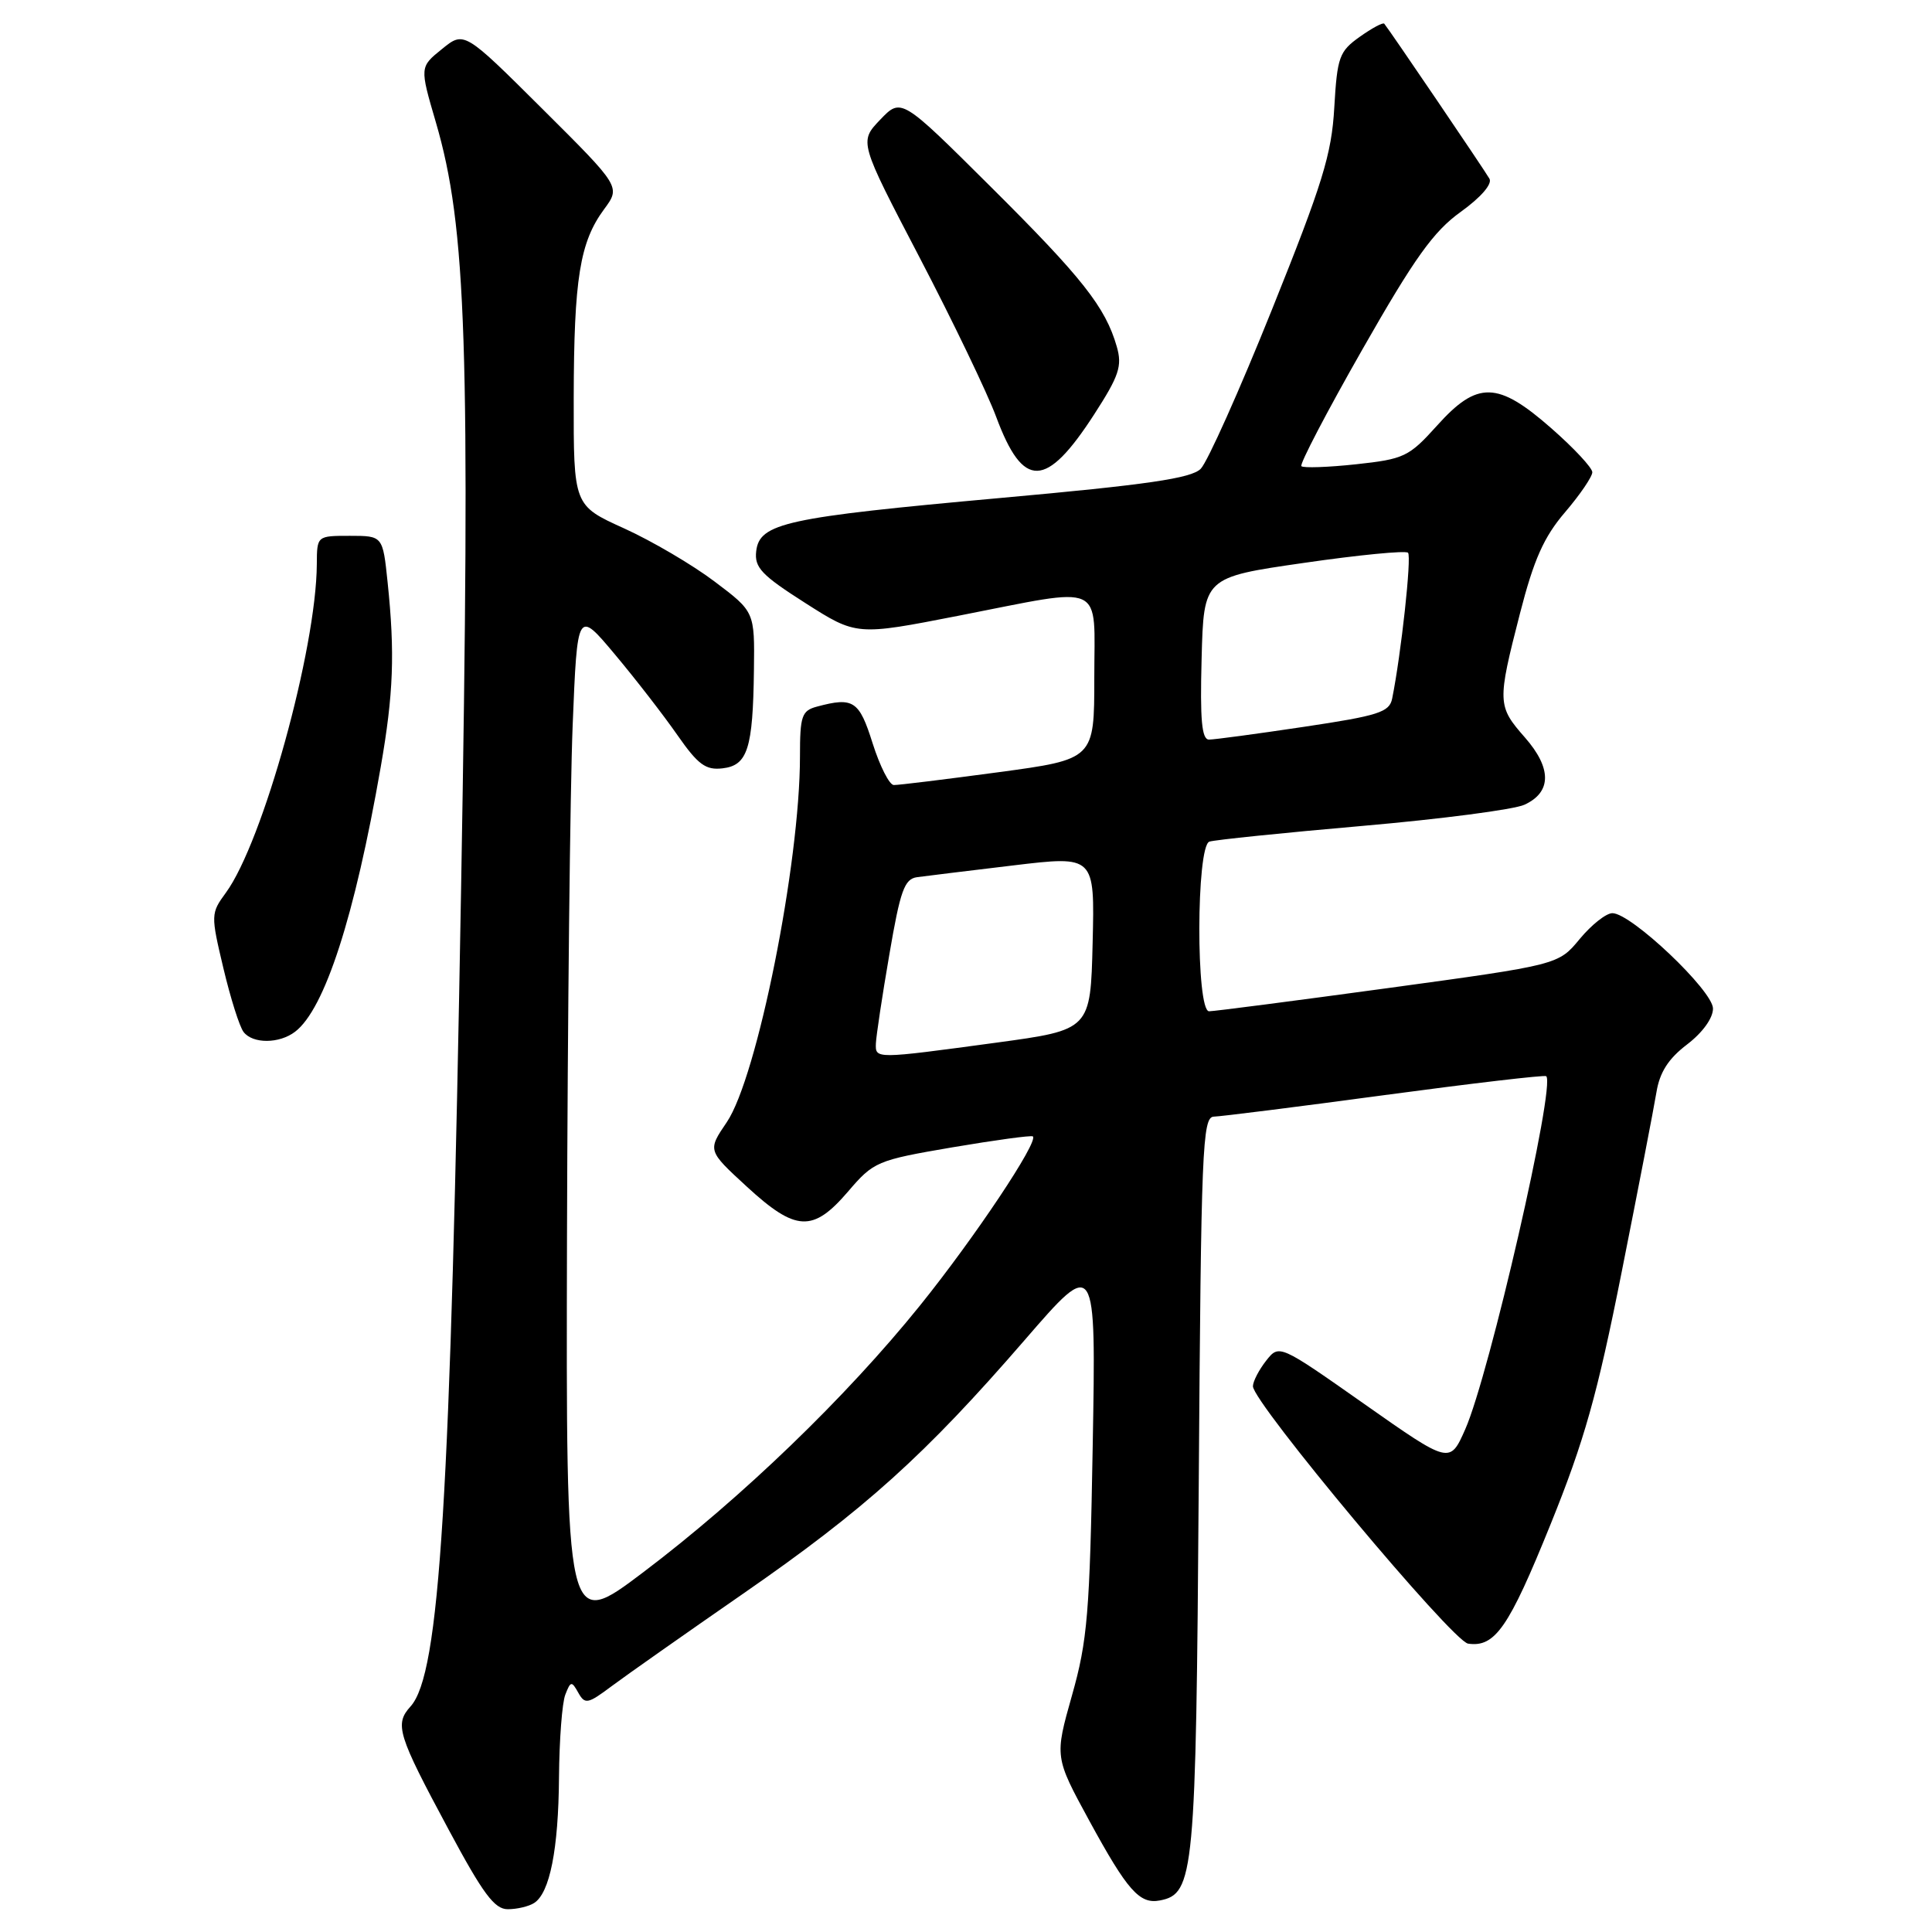 <?xml version="1.0" encoding="UTF-8" standalone="no"?>
<!DOCTYPE svg PUBLIC "-//W3C//DTD SVG 1.1//EN" "http://www.w3.org/Graphics/SVG/1.1/DTD/svg11.dtd" >
<svg xmlns="http://www.w3.org/2000/svg" xmlns:xlink="http://www.w3.org/1999/xlink" version="1.1" viewBox="0 0 256 256">
 <g >
 <path fill="currentColor"
d=" M 70.77 252.16 C 72.85 250.84 74.00 245.06 74.07 235.51 C 74.11 230.55 74.48 225.62 74.91 224.54 C 75.61 222.74 75.75 222.72 76.63 224.30 C 77.51 225.87 77.89 225.79 81.04 223.43 C 82.94 222.01 90.79 216.49 98.47 211.17 C 114.59 200.01 122.56 192.83 135.77 177.57 C 145.23 166.64 145.23 166.64 144.79 191.57 C 144.40 213.77 144.10 217.39 142.04 224.66 C 139.74 232.81 139.74 232.81 144.34 241.26 C 149.39 250.52 151.00 252.34 153.69 251.82 C 158.24 250.94 158.47 248.46 158.84 196.75 C 159.15 152.14 159.32 148.00 160.84 147.96 C 161.75 147.94 171.95 146.66 183.50 145.10 C 195.05 143.55 204.67 142.42 204.88 142.60 C 206.17 143.71 197.35 182.15 194.15 189.39 C 192.11 194.00 192.11 194.00 180.81 186.06 C 169.50 178.11 169.50 178.11 167.77 180.30 C 166.82 181.51 166.03 183.03 166.02 183.68 C 165.98 185.81 192.46 217.49 194.53 217.79 C 198.10 218.31 199.92 215.68 205.45 202.00 C 209.92 190.95 211.64 184.87 214.89 168.50 C 217.08 157.50 219.14 146.82 219.48 144.77 C 219.91 142.09 221.06 140.29 223.54 138.40 C 225.61 136.82 226.99 134.90 226.98 133.63 C 226.95 131.25 216.14 121.00 213.65 121.00 C 212.82 121.00 210.88 122.54 209.32 124.42 C 206.50 127.84 206.50 127.84 183.96 130.92 C 171.57 132.61 160.88 134.00 160.21 134.00 C 158.46 134.00 158.50 112.11 160.25 111.52 C 160.94 111.29 170.05 110.35 180.50 109.44 C 190.95 108.53 200.62 107.27 202.00 106.63 C 205.61 104.97 205.63 101.79 202.06 97.72 C 198.40 93.56 198.38 93.06 201.40 81.30 C 203.24 74.13 204.57 71.15 207.38 67.87 C 209.37 65.54 210.99 63.16 210.99 62.57 C 210.98 61.98 208.54 59.36 205.56 56.75 C 198.44 50.50 195.76 50.44 190.41 56.40 C 186.69 60.53 186.06 60.83 179.68 61.52 C 175.96 61.92 172.70 62.03 172.44 61.77 C 172.18 61.52 175.82 54.55 180.53 46.29 C 187.44 34.16 189.95 30.66 193.56 28.07 C 196.23 26.15 197.76 24.38 197.36 23.68 C 196.70 22.52 184.03 3.85 183.42 3.14 C 183.25 2.94 181.79 3.73 180.17 4.88 C 177.45 6.81 177.19 7.56 176.80 14.24 C 176.45 20.45 175.25 24.32 168.55 41.00 C 164.24 51.73 159.99 61.23 159.10 62.12 C 157.85 63.38 152.05 64.23 132.50 65.99 C 104.09 68.56 100.64 69.31 100.20 73.04 C 99.95 75.20 100.91 76.21 106.70 79.90 C 113.49 84.23 113.49 84.23 127.00 81.59 C 146.71 77.74 145.00 76.96 145.00 89.81 C 145.00 100.61 145.00 100.61 132.25 102.33 C 125.24 103.27 119.02 104.04 118.43 104.02 C 117.85 104.01 116.59 101.53 115.63 98.50 C 113.85 92.84 113.09 92.33 108.25 93.63 C 106.23 94.17 106.00 94.86 106.00 100.24 C 106.00 114.43 100.33 142.76 96.30 148.70 C 93.75 152.45 93.75 152.45 98.95 157.23 C 105.45 163.21 107.71 163.32 112.36 157.90 C 115.76 153.92 116.18 153.74 126.18 152.03 C 131.86 151.07 136.66 150.41 136.86 150.58 C 137.65 151.25 129.13 164.02 121.91 172.98 C 112.12 185.13 98.29 198.46 85.25 208.32 C 75.00 216.07 75.00 216.07 75.13 163.79 C 75.21 135.03 75.54 104.59 75.88 96.13 C 76.50 80.77 76.50 80.77 81.50 86.74 C 84.25 90.02 87.97 94.83 89.77 97.42 C 92.49 101.32 93.51 102.07 95.73 101.81 C 99.06 101.43 99.77 99.22 99.90 88.78 C 100.00 81.06 100.00 81.06 94.69 77.06 C 91.77 74.85 86.37 71.68 82.69 70.01 C 76.00 66.98 76.00 66.98 76.02 52.74 C 76.05 36.90 76.83 32.08 80.05 27.72 C 82.24 24.75 82.24 24.75 71.87 14.43 C 61.50 4.11 61.50 4.11 58.56 6.50 C 55.61 8.88 55.61 8.88 57.75 16.19 C 61.82 30.10 62.34 45.87 61.10 117.55 C 59.69 198.99 58.28 221.82 54.40 226.11 C 52.26 228.48 52.67 229.82 59.45 242.44 C 64.01 250.95 65.53 253.00 67.30 252.98 C 68.51 252.98 70.07 252.61 70.77 252.16 Z  M 39.10 136.71 C 43.03 133.72 47.00 121.44 50.45 101.62 C 52.14 91.93 52.34 86.55 51.36 77.15 C 50.72 71.00 50.72 71.00 46.36 71.00 C 42.00 71.00 42.00 71.00 41.98 74.75 C 41.91 86.03 34.83 111.59 29.93 118.29 C 27.93 121.02 27.92 121.22 29.60 128.29 C 30.54 132.25 31.74 136.06 32.28 136.75 C 33.50 138.33 37.01 138.31 39.10 136.71 Z  M 144.99 54.90 C 148.29 49.79 148.72 48.50 147.98 45.93 C 146.48 40.70 143.41 36.81 131.26 24.73 C 119.42 12.95 119.42 12.95 116.63 15.86 C 113.84 18.78 113.84 18.78 121.86 34.14 C 126.27 42.59 130.83 52.08 132.00 55.24 C 135.58 64.86 138.60 64.78 144.99 54.90 Z  M 116.06 138.25 C 116.10 137.29 116.89 132.00 117.84 126.50 C 119.29 117.99 119.84 116.46 121.52 116.23 C 122.61 116.08 128.35 115.38 134.28 114.67 C 145.06 113.38 145.06 113.38 144.78 124.92 C 144.50 136.46 144.50 136.46 132.00 138.16 C 115.89 140.34 115.99 140.34 116.06 138.25 Z  M 159.22 87.25 C 159.50 76.50 159.50 76.50 172.75 74.59 C 180.04 73.53 186.26 72.93 186.57 73.24 C 187.07 73.73 185.65 86.72 184.47 92.56 C 184.11 94.37 182.67 94.83 172.76 96.31 C 166.55 97.24 160.90 98.00 160.20 98.00 C 159.24 98.00 159.00 95.41 159.22 87.25 Z "/>
</g>
</svg>